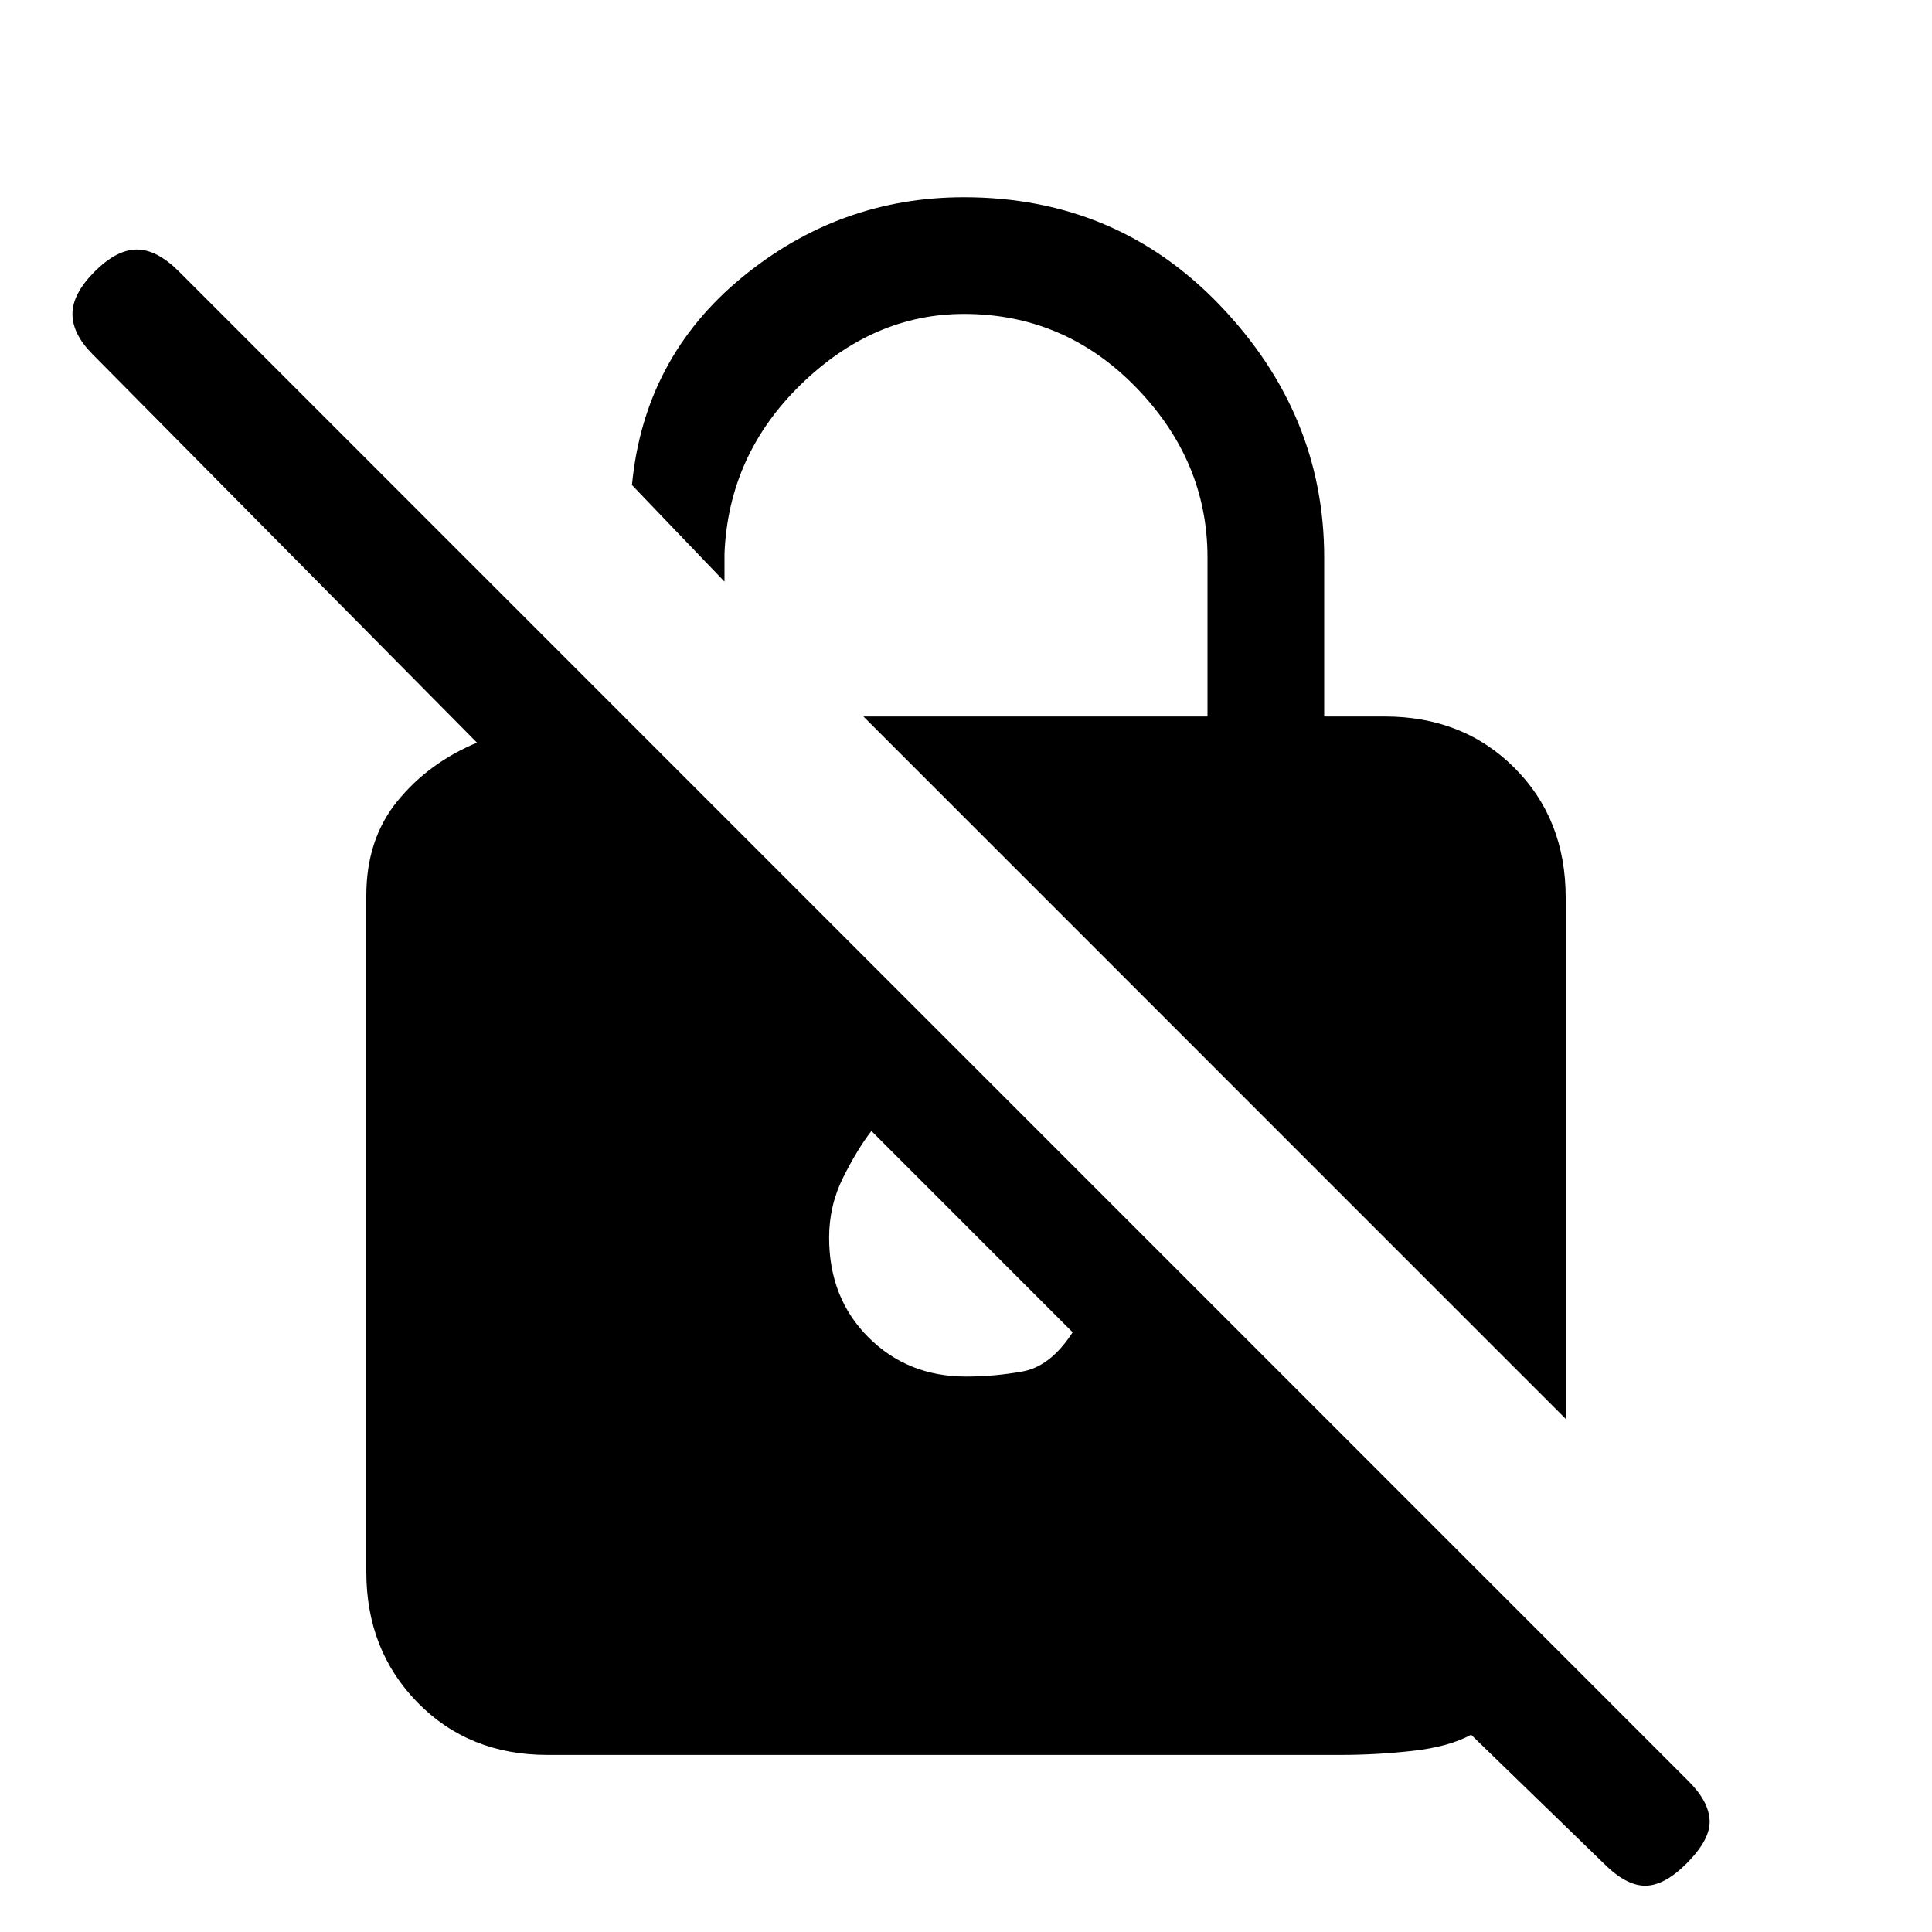 <svg xmlns="http://www.w3.org/2000/svg" height="20" width="20"><path d="M5.667 18.167Q4.854 18.167 4.323 17.625Q3.792 17.083 3.792 16.271V9.271Q3.792 8.688 4.115 8.292Q4.438 7.896 4.938 7.688L0.958 3.667Q0.75 3.458 0.75 3.25Q0.75 3.042 0.979 2.812Q1.208 2.583 1.417 2.583Q1.625 2.583 1.854 2.812L17.479 18.438Q17.688 18.646 17.698 18.844Q17.708 19.042 17.458 19.292Q17.229 19.521 17.031 19.521Q16.833 19.521 16.604 19.292L15.229 17.958Q15 18.083 14.625 18.125Q14.25 18.167 13.875 18.167ZM16.208 14.688 8.938 7.417H12.5V5.771Q12.5 4.771 11.76 4.01Q11.021 3.25 9.979 3.25Q9.042 3.25 8.292 3.979Q7.542 4.708 7.5 5.729V6.021L6.542 5.021Q6.667 3.708 7.677 2.875Q8.688 2.042 9.979 2.042Q11.562 2.042 12.635 3.167Q13.708 4.292 13.708 5.771V7.417H14.333Q15.146 7.417 15.677 7.948Q16.208 8.479 16.208 9.292ZM10 14.25Q10.292 14.25 10.583 14.198Q10.875 14.146 11.104 13.792L9.021 11.708Q8.875 11.896 8.729 12.188Q8.583 12.479 8.583 12.812Q8.583 13.438 8.99 13.844Q9.396 14.25 10 14.25Z"/></svg>